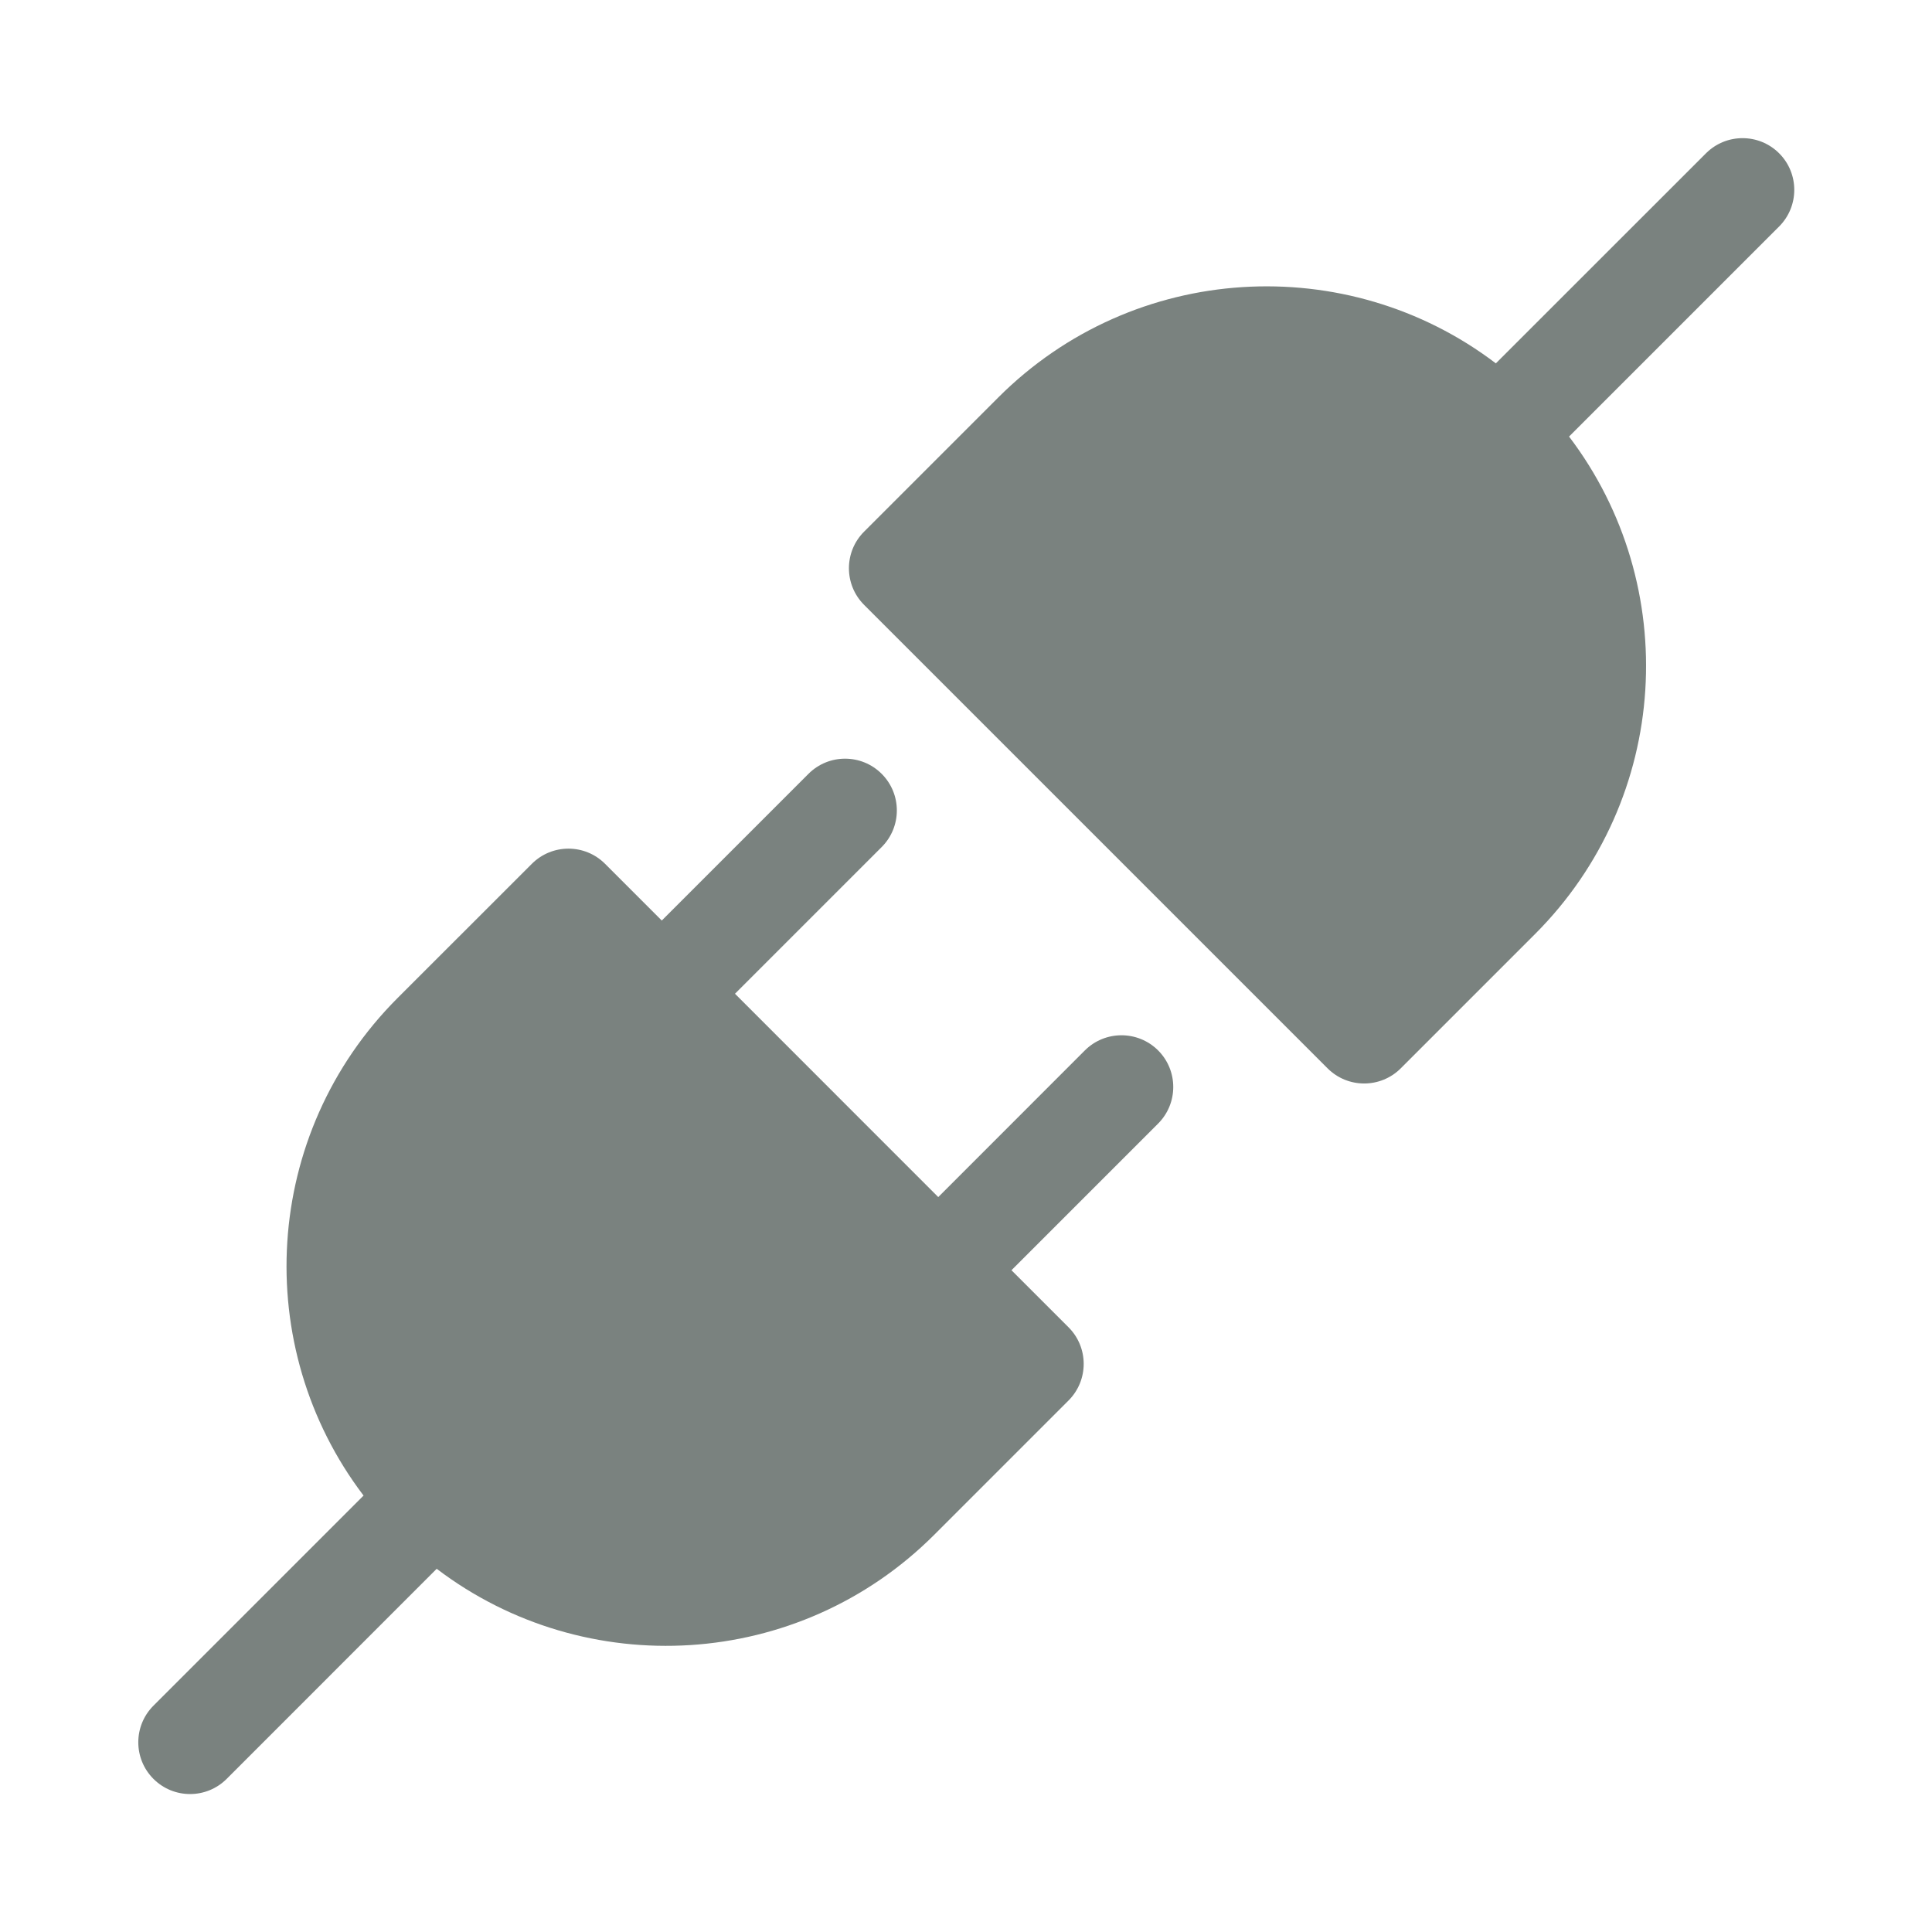 <?xml version="1.0" encoding="utf-8"?><!-- Uploaded to: SVG Repo, www.svgrepo.com, Generator: SVG Repo Mixer Tools -->
<svg width="24px" height="24px" viewBox="0 0 28 28" fill="#7A827F">
<path d="M22.74 6.327C24.378 8.483 24.213 11.571 22.245 13.539L20.301 15.483C20.008 15.776 19.533 15.776 19.24 15.483L12.523 8.766C12.23 8.473 12.23 7.998 12.523 7.705L14.467 5.761C16.435 3.793 19.524 3.628 21.679 5.266L24.724 2.222C25.017 1.929 25.492 1.929 25.785 2.222C26.077 2.514 26.077 2.989 25.785 3.282L22.74 6.327Z" fill="#7A827F"/>
<path d="M12.778 12.276C13.071 11.983 13.071 11.508 12.778 11.215C12.485 10.922 12.01 10.922 11.717 11.215L9.591 13.341L8.769 12.519C8.476 12.226 8.001 12.226 7.708 12.519L5.763 14.463C3.795 16.431 3.631 19.52 5.269 21.675L2.224 24.72C1.931 25.013 1.931 25.488 2.224 25.781C2.517 26.074 2.992 26.074 3.285 25.781L6.329 22.736C8.485 24.375 11.573 24.21 13.541 22.242L15.486 20.297C15.779 20.004 15.779 19.529 15.486 19.236L14.659 18.409L16.784 16.284C17.077 15.991 17.077 15.516 16.784 15.223C16.491 14.931 16.016 14.931 15.723 15.223L13.598 17.349L10.652 14.402L12.778 12.276Z" fill="#7A827F"/>
</svg>

